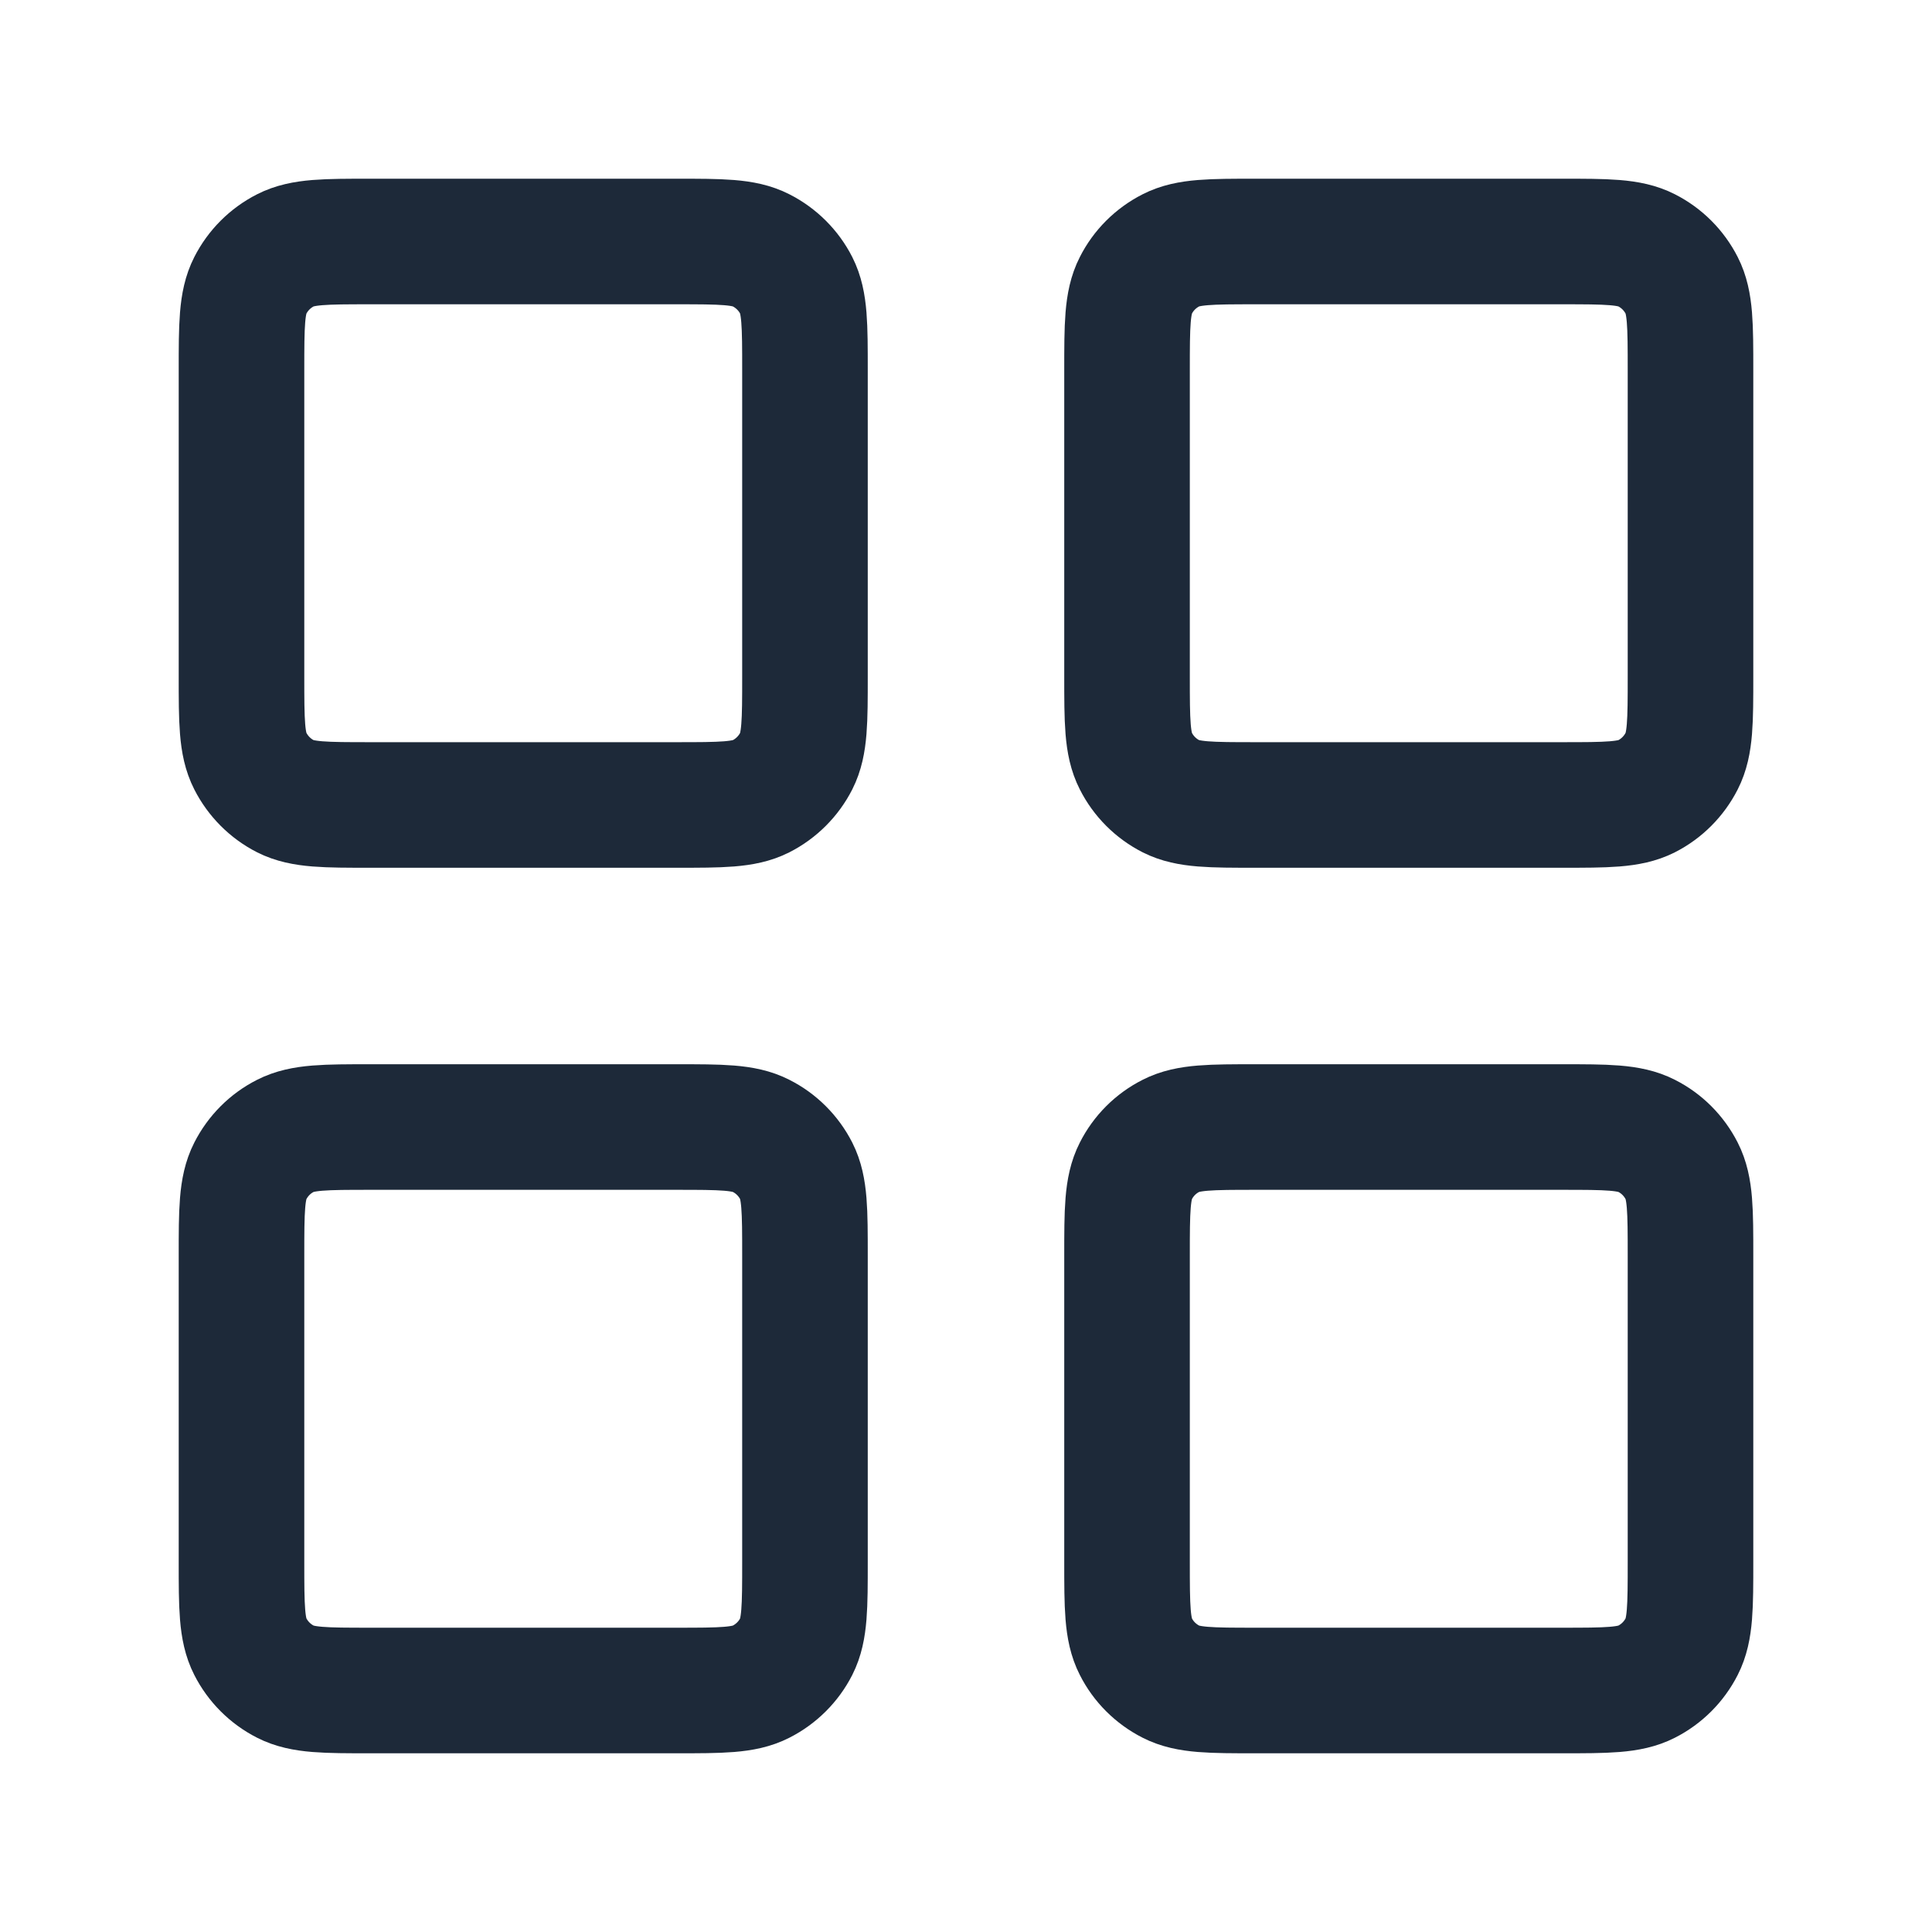 <svg width="20" height="20" viewBox="0 0 20 20" fill="none" xmlns="http://www.w3.org/2000/svg">
<path d="M7 2.5H3.833C3.367 2.5 3.133 2.5 2.955 2.591C2.798 2.671 2.671 2.798 2.591 2.955C2.5 3.133 2.5 3.367 2.5 3.833V7C2.5 7.467 2.5 7.7 2.591 7.878C2.671 8.035 2.798 8.163 2.955 8.243C3.133 8.333 3.367 8.333 3.833 8.333H7C7.467 8.333 7.7 8.333 7.878 8.243C8.035 8.163 8.163 8.035 8.243 7.878C8.333 7.7 8.333 7.467 8.333 7V3.833C8.333 3.367 8.333 3.133 8.243 2.955C8.163 2.798 8.035 2.671 7.878 2.591C7.7 2.5 7.467 2.5 7 2.5Z" stroke="#1D2939" stroke-width="1.3" stroke-linecap="round" stroke-linejoin="round"/>
<path d="M16.167 2.5H13C12.533 2.5 12.3 2.5 12.122 2.591C11.965 2.671 11.837 2.798 11.758 2.955C11.667 3.133 11.667 3.367 11.667 3.833V7C11.667 7.467 11.667 7.7 11.758 7.878C11.837 8.035 11.965 8.163 12.122 8.243C12.3 8.333 12.533 8.333 13 8.333H16.167C16.633 8.333 16.867 8.333 17.045 8.243C17.202 8.163 17.329 8.035 17.409 7.878C17.5 7.7 17.5 7.467 17.5 7V3.833C17.5 3.367 17.5 3.133 17.409 2.955C17.329 2.798 17.202 2.671 17.045 2.591C16.867 2.5 16.633 2.5 16.167 2.5Z" stroke="#1D2939" stroke-width="1.3" stroke-linecap="round" stroke-linejoin="round"/>
<path d="M16.167 11.667H13C12.533 11.667 12.3 11.667 12.122 11.758C11.965 11.837 11.837 11.965 11.758 12.122C11.667 12.3 11.667 12.533 11.667 13V16.167C11.667 16.633 11.667 16.867 11.758 17.045C11.837 17.202 11.965 17.329 12.122 17.409C12.3 17.5 12.533 17.5 13 17.5H16.167C16.633 17.5 16.867 17.5 17.045 17.409C17.202 17.329 17.329 17.202 17.409 17.045C17.5 16.867 17.5 16.633 17.5 16.167V13C17.5 12.533 17.5 12.3 17.409 12.122C17.329 11.965 17.202 11.837 17.045 11.758C16.867 11.667 16.633 11.667 16.167 11.667Z" stroke="#1D2939" stroke-width="1.3" stroke-linecap="round" stroke-linejoin="round"/>
<path d="M7 11.667H3.833C3.367 11.667 3.133 11.667 2.955 11.758C2.798 11.837 2.671 11.965 2.591 12.122C2.5 12.3 2.5 12.533 2.5 13V16.167C2.5 16.633 2.5 16.867 2.591 17.045C2.671 17.202 2.798 17.329 2.955 17.409C3.133 17.5 3.367 17.5 3.833 17.5H7C7.467 17.5 7.7 17.5 7.878 17.409C8.035 17.329 8.163 17.202 8.243 17.045C8.333 16.867 8.333 16.633 8.333 16.167V13C8.333 12.533 8.333 12.3 8.243 12.122C8.163 11.965 8.035 11.837 7.878 11.758C7.7 11.667 7.467 11.667 7 11.667Z" stroke="#1D2939" stroke-width="1.3" stroke-linecap="round" stroke-linejoin="round"/>
</svg>
